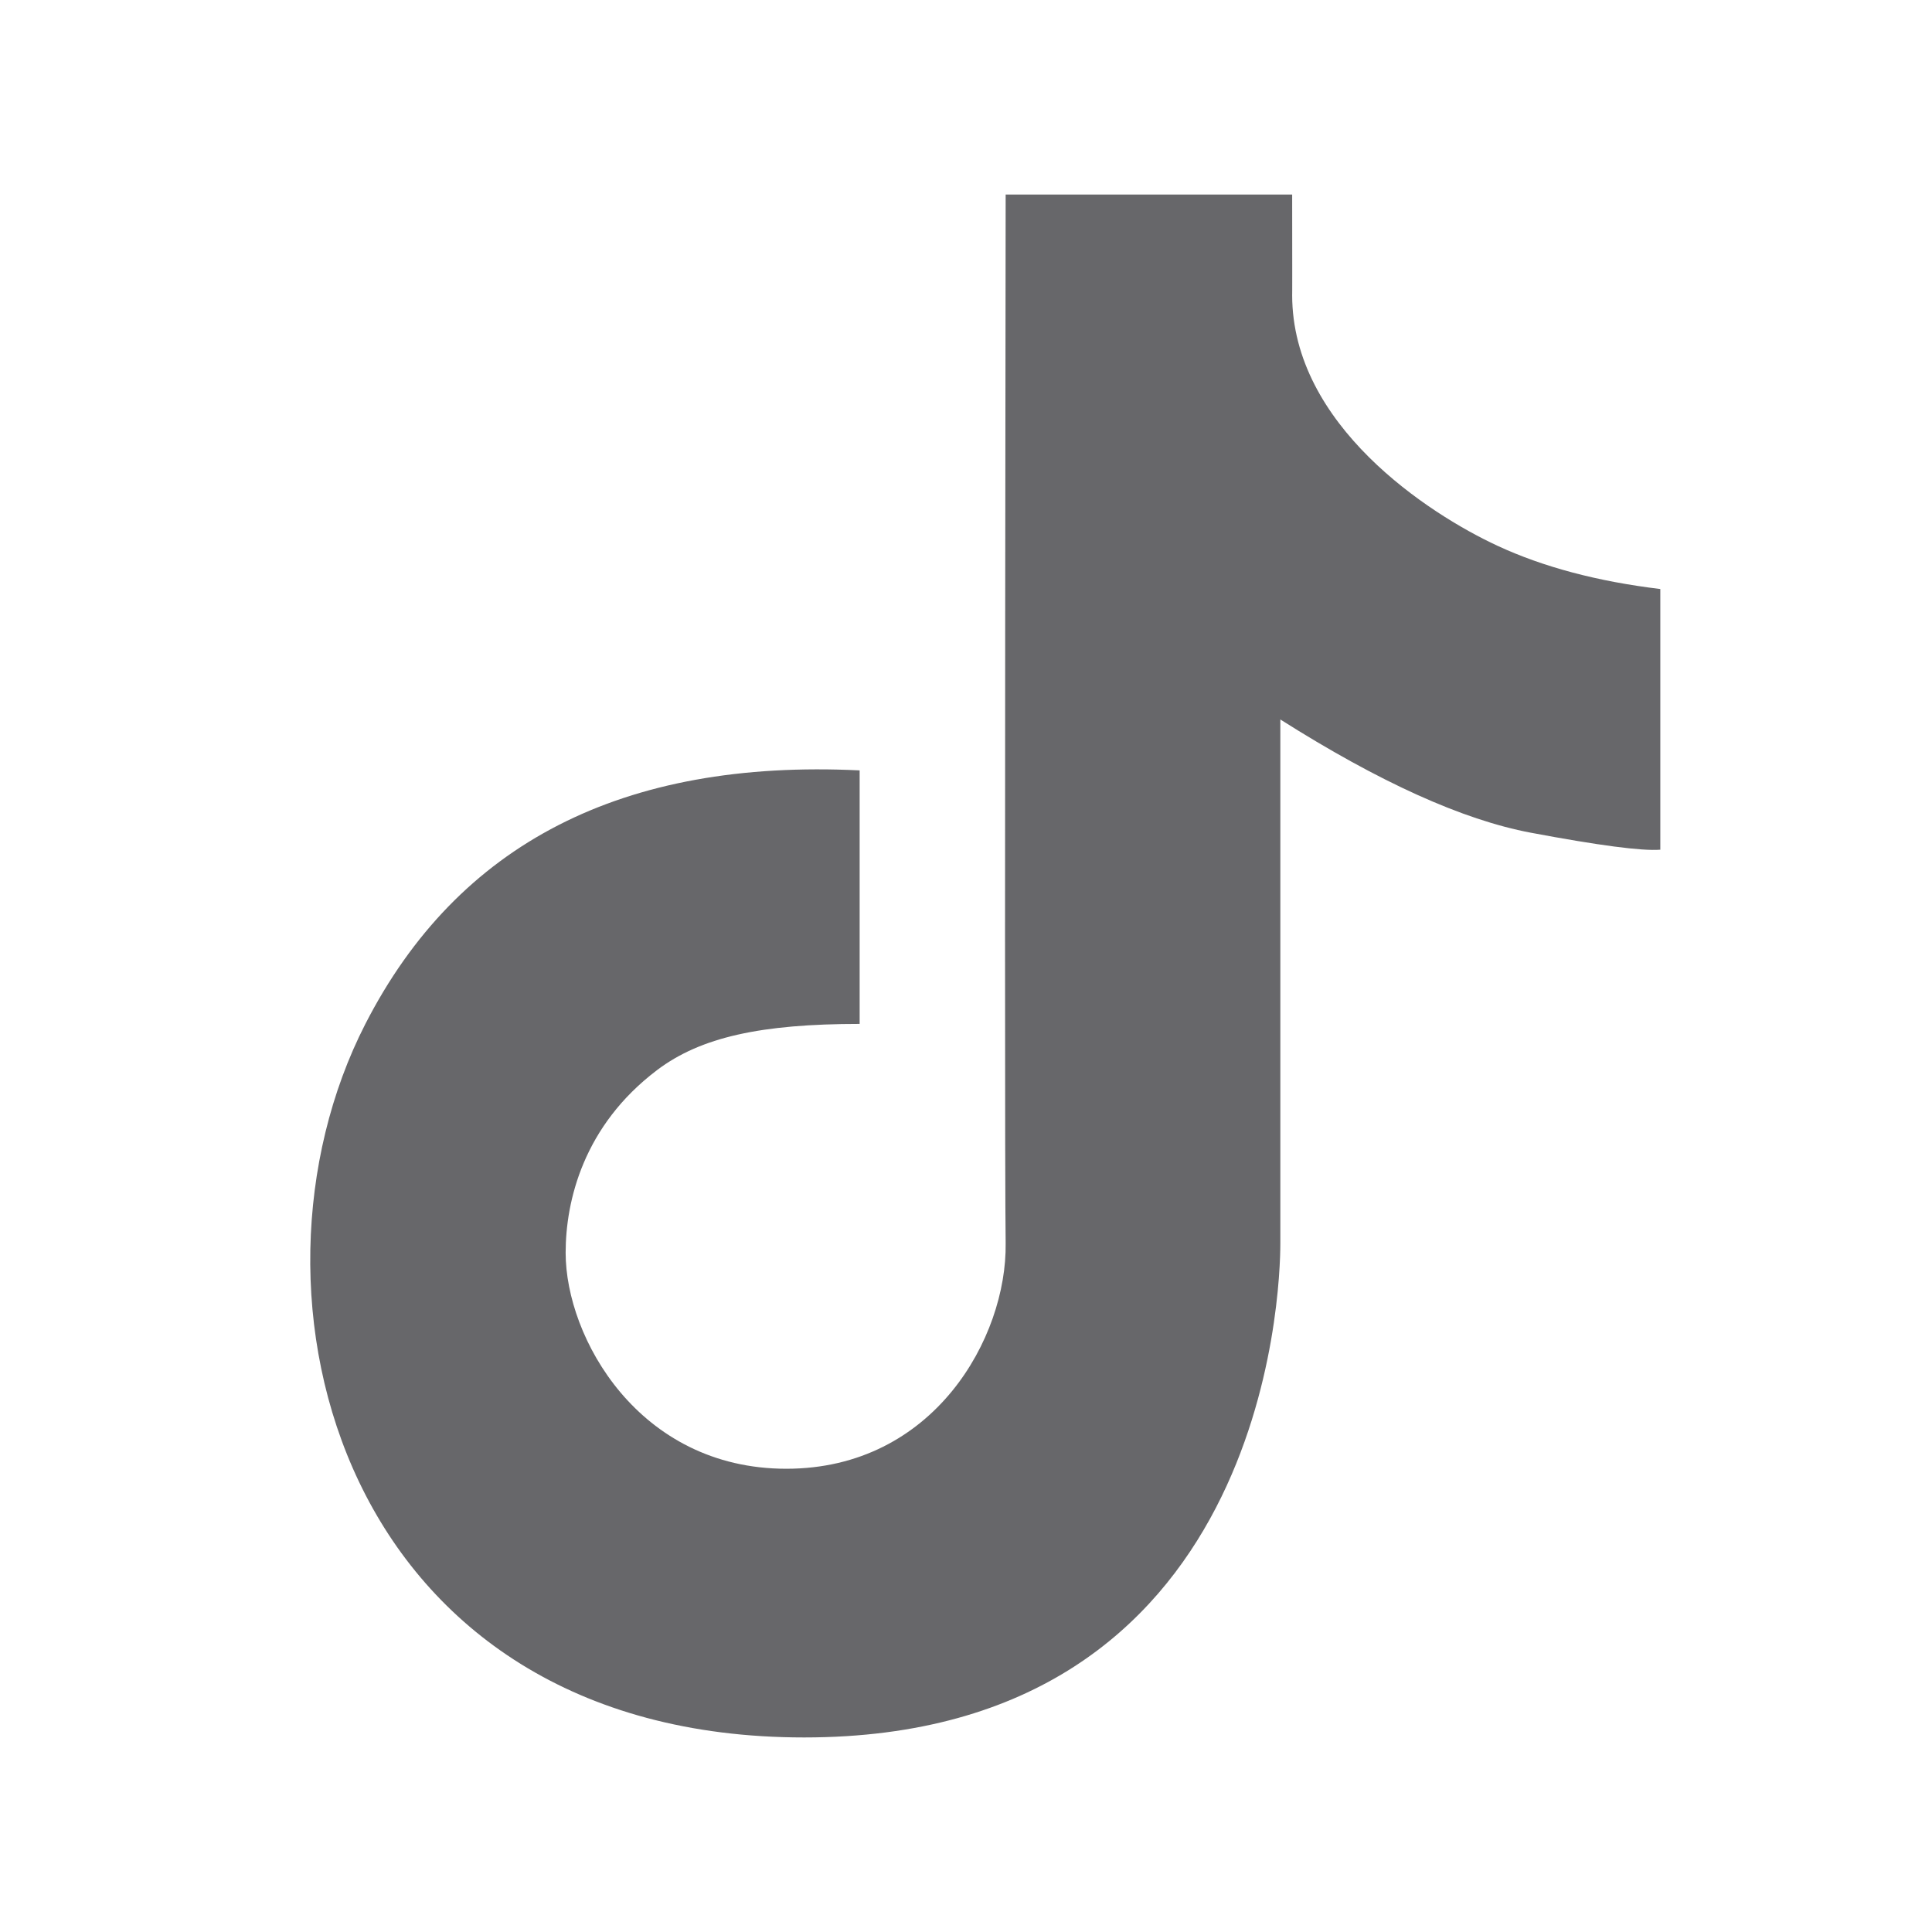 <svg width="40" height="40" viewBox="0 0 40 40" fill="none" xmlns="http://www.w3.org/2000/svg">
<path d="M17.798 15.95C12.891 15.713 9.48 17.463 7.565 21.199C4.693 26.802 7.067 35.972 16.649 35.972C26.231 35.972 26.508 26.713 26.508 25.743C26.508 25.096 26.508 21.48 26.508 14.896C28.558 16.194 30.286 16.975 31.692 17.24C33.099 17.504 33.993 17.622 34.375 17.592V12.195C33.074 12.038 31.949 11.739 31 11.298C29.576 10.637 26.753 8.801 26.753 6.11C26.755 6.123 26.755 5.429 26.753 4.028H20.821C20.804 17.208 20.804 24.446 20.821 25.743C20.848 27.688 19.339 30.409 16.28 30.409C13.22 30.409 11.711 27.69 11.711 25.937C11.711 24.863 12.08 23.307 13.604 22.155C14.508 21.471 15.763 21.199 17.798 21.199C17.798 20.569 17.798 18.819 17.798 15.95Z" fill="#030308" fill-opacity="0.6"/>
</svg>
